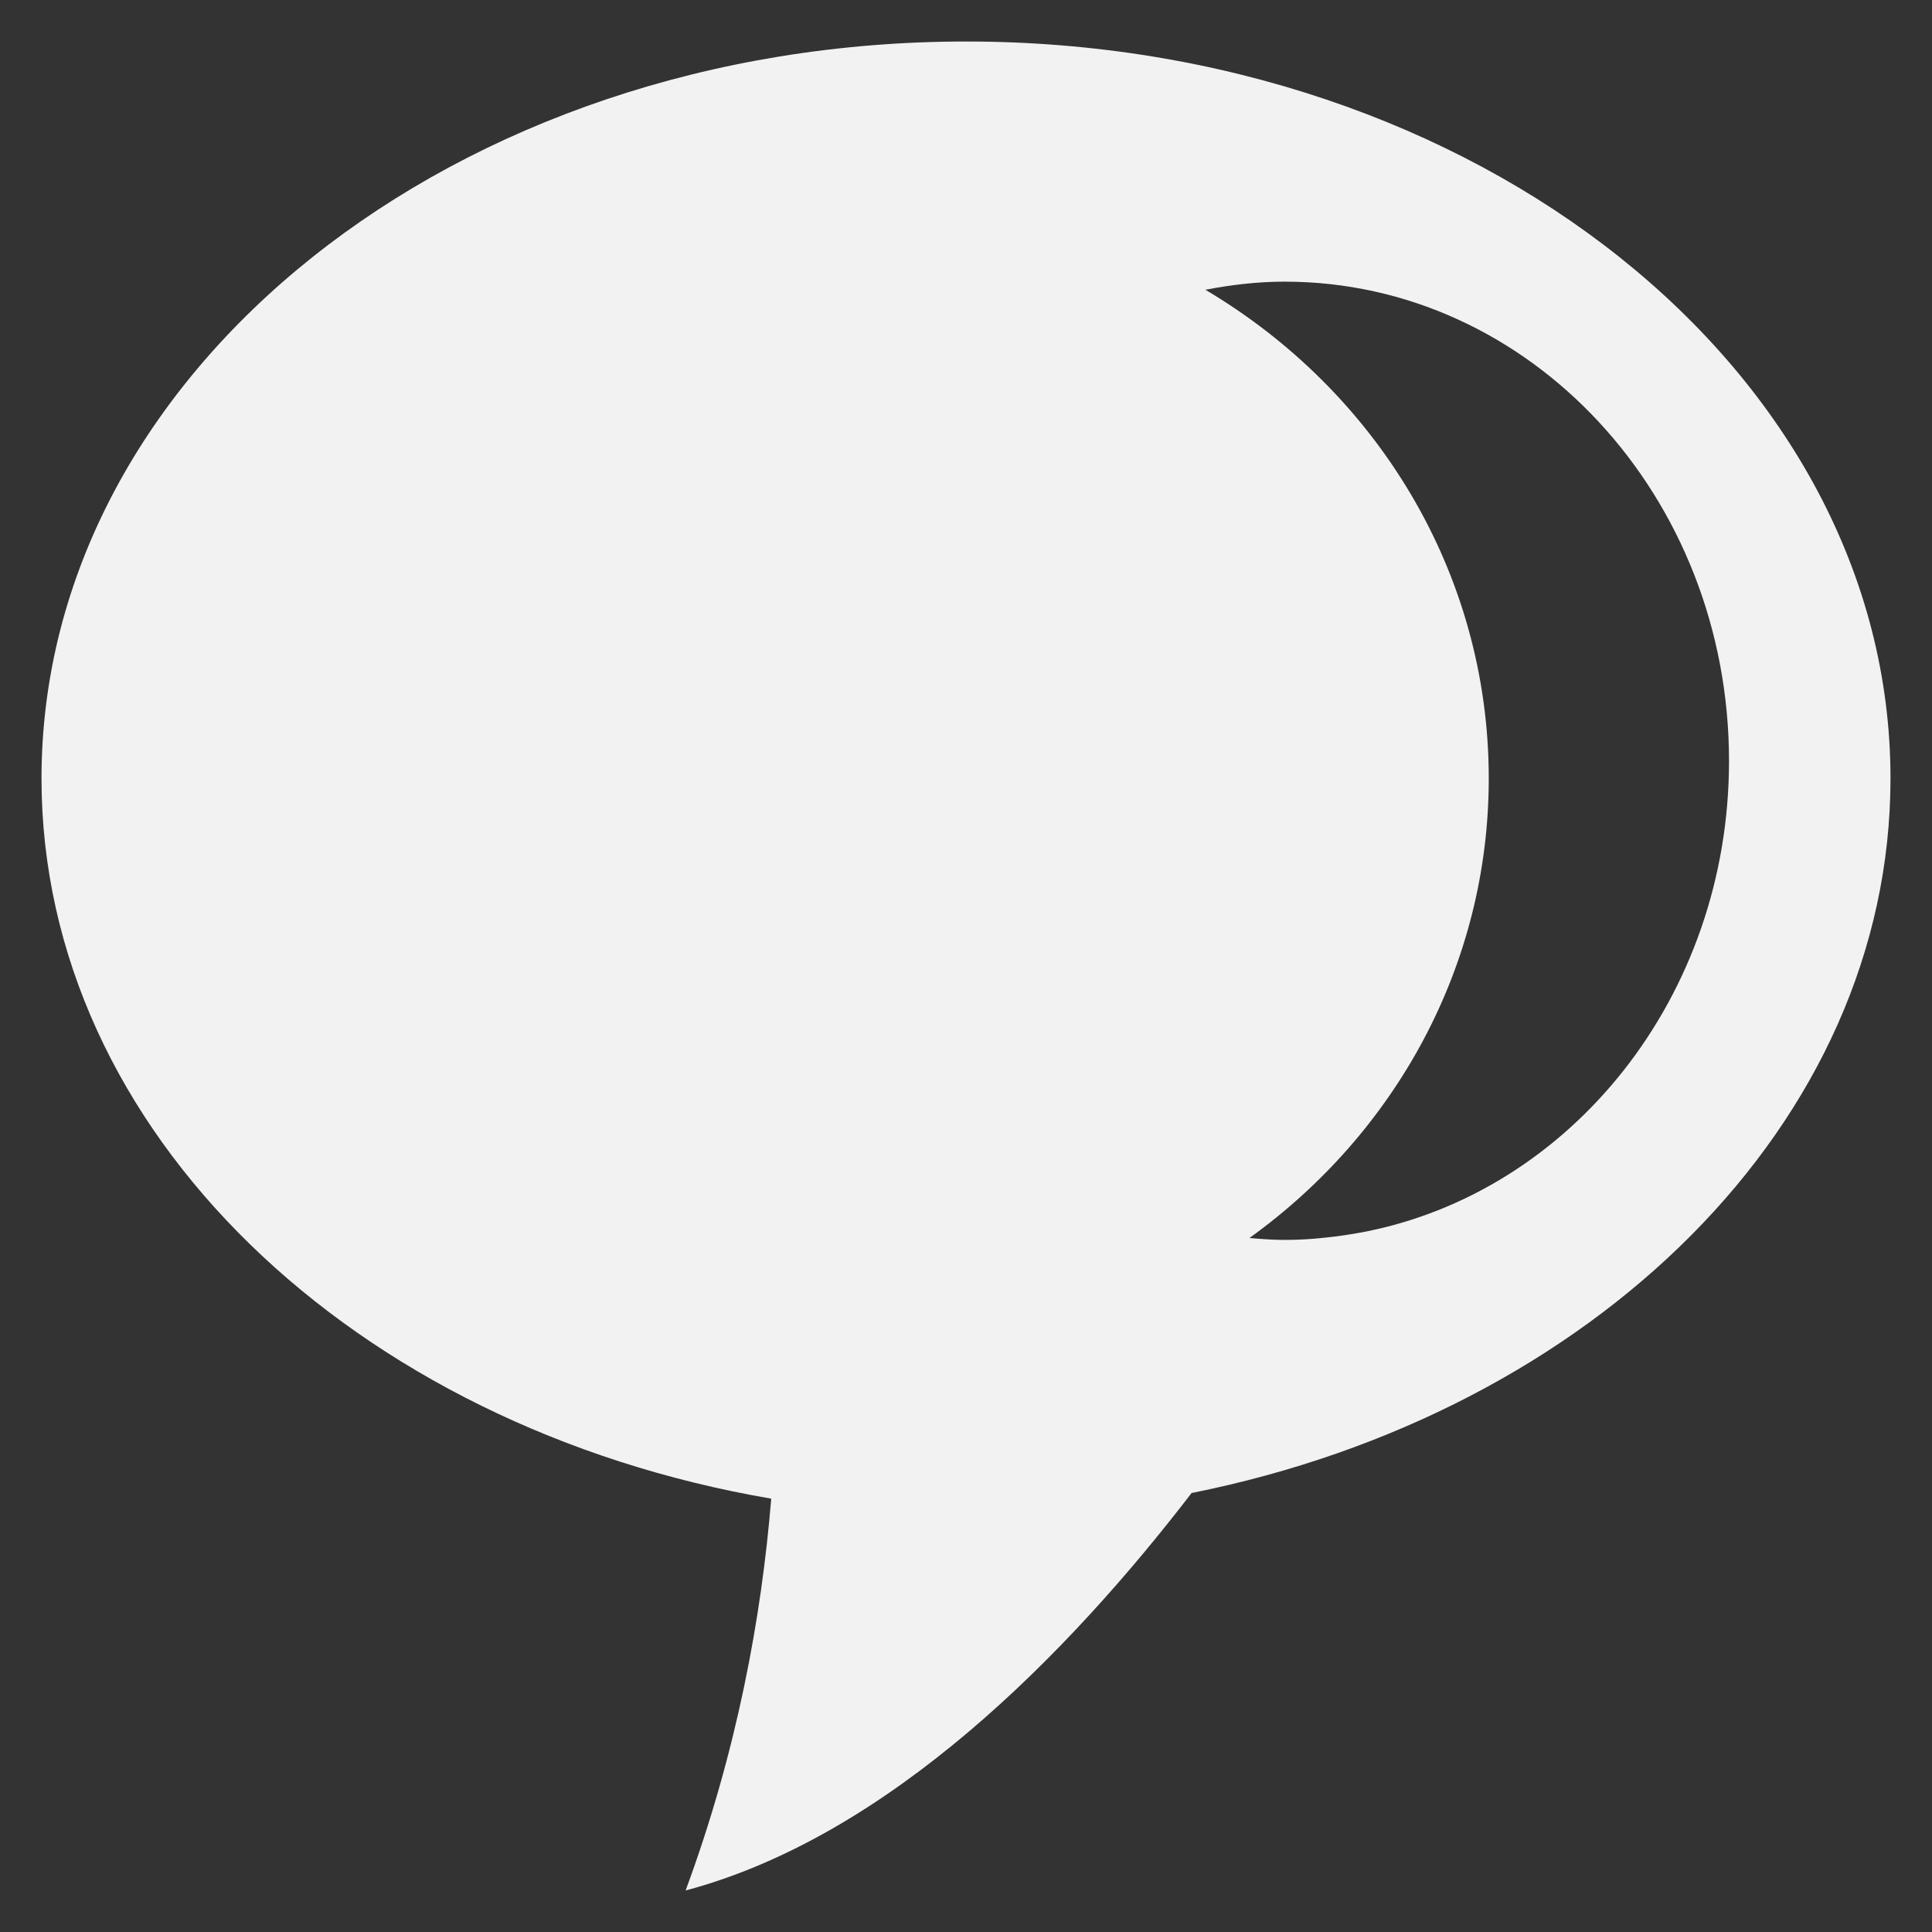<?xml version="1.0" encoding="iso-8859-1"?>
<!-- Generator: Adobe Illustrator 18.1.1, SVG Export Plug-In . SVG Version: 6.00 Build 0)  -->
<svg version="1.1" xmlns="http://www.w3.org/2000/svg" xmlns:xlink="http://www.w3.org/1999/xlink" x="0px" y="0px"
	 viewBox="0 0 64 64" style="enable-background:new 0 0 64 64;" xml:space="preserve">
<rect x="0" y="0" width="64" height="64" fill="#333333" stroke="none"/>
<g id="speech-bubble">
	<path style="fill-rule:evenodd;clip-rule:evenodd;fill:#F2F2F2;" d="M62.625,25.787c0-13.488-13.714-24.412-30.621-24.412
		c-16.92,0-30.629,10.924-30.629,24.412c0,11.701,10.355,21.492,24.173,23.858c-0.32,3.91-1.129,8.359-2.836,12.98
		c6.759-1.802,12.668-7.84,16.761-13.167C52.771,46.8,62.625,37.204,62.625,25.787z M45.135,40.819
		c-0.412,0.075-0.821,0.138-1.24,0.18c-0.443,0.049-0.89,0.075-1.34,0.075c-0.394,0-0.777-0.03-1.165-0.064
		c4.8-3.451,7.927-8.98,7.927-15.223c0-6.868-3.765-12.86-9.387-16.188c0.854-0.164,1.727-0.269,2.624-0.269
		c8.129,0,14.722,7.103,14.722,15.877C57.277,33.017,52.034,39.503,45.135,40.819z"/>
</g>
<g id="Layer_1">
</g>
</svg>
